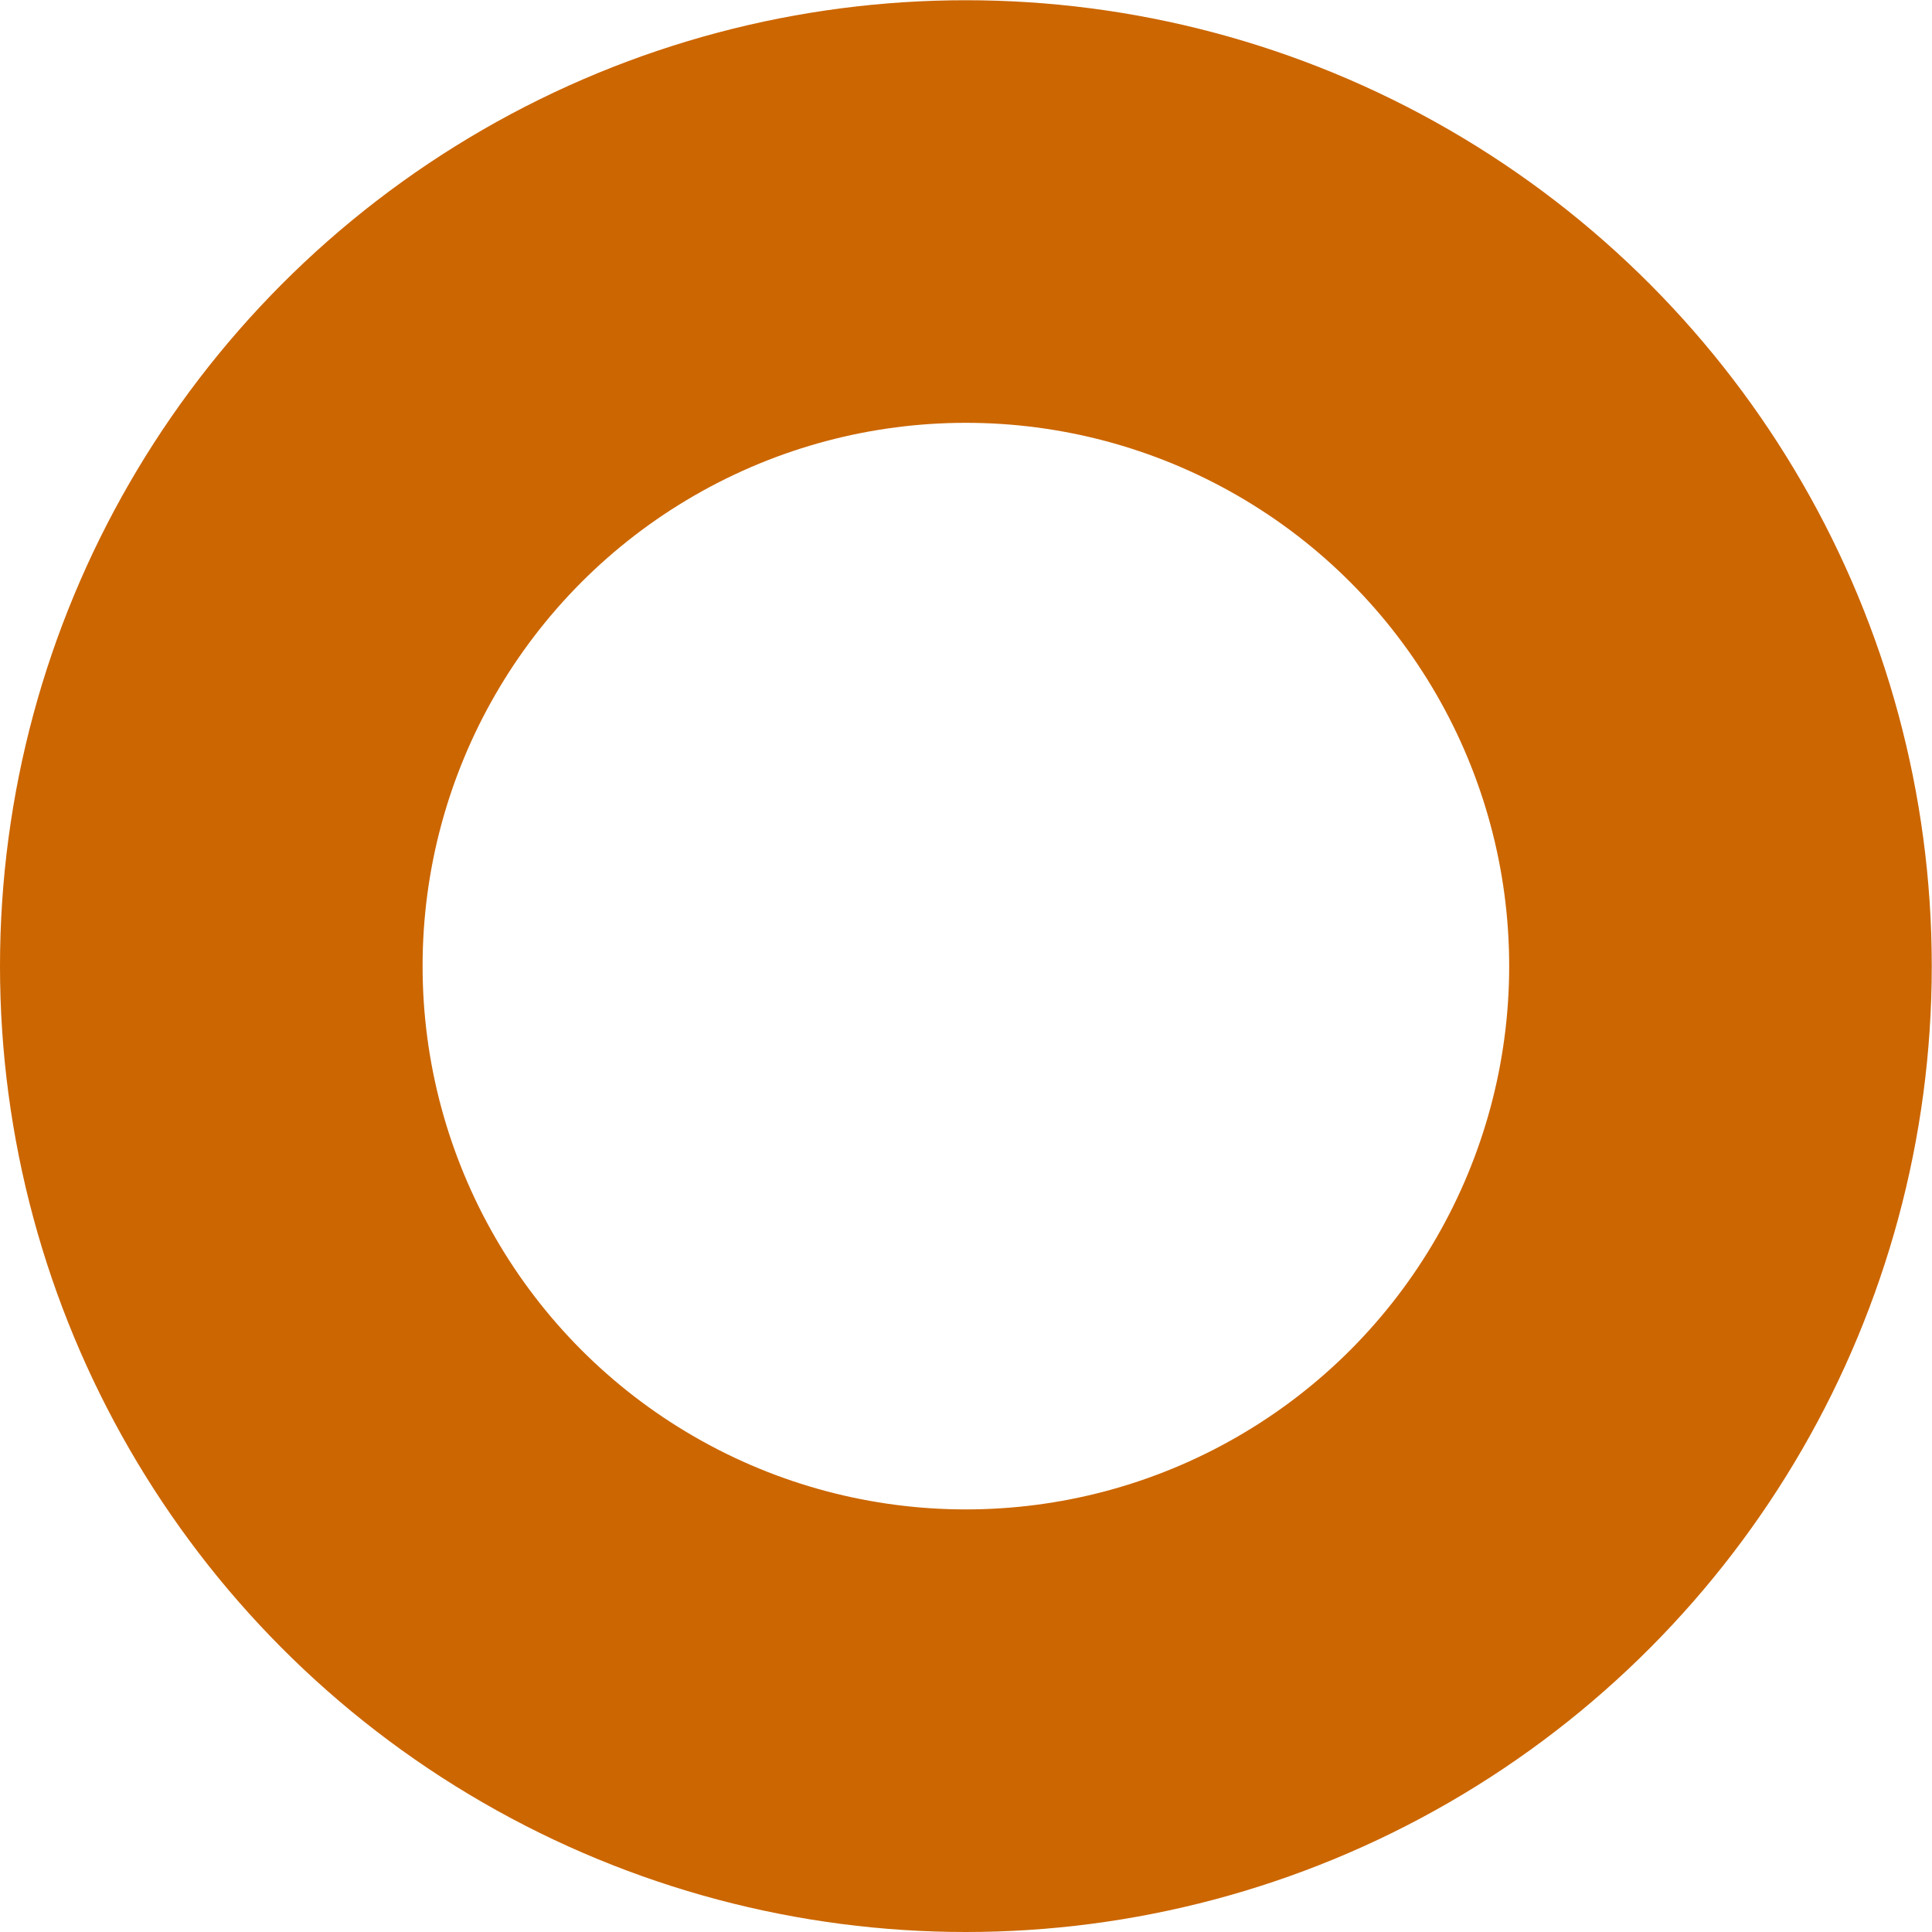 <?xml version="1.0" encoding="UTF-8" standalone="no"?>
<!-- Created with Inkscape (http://www.inkscape.org/) -->

<svg
   xmlns:osb="http://www.openswatchbook.org/uri/2009/osb"
   xmlns:dc="http://purl.org/dc/elements/1.1/"
   xmlns:cc="http://creativecommons.org/ns#"
   xmlns:rdf="http://www.w3.org/1999/02/22-rdf-syntax-ns#"
   xmlns:svg="http://www.w3.org/2000/svg"
   xmlns="http://www.w3.org/2000/svg"
   xmlns:sodipodi="http://sodipodi.sourceforge.net/DTD/sodipodi-0.dtd"
   xmlns:inkscape="http://www.inkscape.org/namespaces/inkscape"
   width="32"
   height="32"
   viewBox="0 0 8.467 8.467"
   version="1.1"
   id="svg8"
   inkscape:version="0.92.1 r15371"
   sodipodi:docname="Outlet Centre.svg"
   inkscape:export-filename="L:\MAPINFO FILES\Icons\Retail\SC\Icons\Outlet Centre LEG.png"
   inkscape:export-xdpi="21"
   inkscape:export-ydpi="21">
  <defs
     id="defs2">
    <linearGradient
       id="linearGradient4499"
       osb:paint="solid">
      <stop
         style="stop-color:#33a02c;stop-opacity:1;"
         offset="0"
         id="stop4497" />
    </linearGradient>
  </defs>
  <sodipodi:namedview
     id="base"
     pagecolor="#ffffff"
     bordercolor="#666666"
     borderopacity="1.0"
     inkscape:pageopacity="0.0"
     inkscape:pageshadow="2"
     inkscape:zoom="18.73833"
     inkscape:cx="-1.984527"
     inkscape:cy="16.603506"
     inkscape:document-units="mm"
     inkscape:current-layer="layer1"
     showgrid="false"
     units="px"
     inkscape:window-width="1920"
     inkscape:window-height="1017"
     inkscape:window-x="-8"
     inkscape:window-y="-8"
     inkscape:window-maximized="1" />
  <g
     inkscape:label="Layer 1"
     inkscape:groupmode="layer"
     id="layer1"
     transform="translate(0,-288.533)">
    <circle
       style="fill:#ff002a;fill-opacity:0;stroke:#cc6600;stroke-width:1.852;stroke-miterlimit:4;stroke-dasharray:none;stroke-opacity:1"
       id="path4495"
       cx="4.233"
       cy="292.767"
       r="3.307"
       inkscape:export-filename="L:\MAPINFO FILES\Icons\Retail\SC\Icons\Themed SC LEG.png"
       inkscape:export-xdpi="21"
       inkscape:export-ydpi="21" />
  </g>
</svg>
